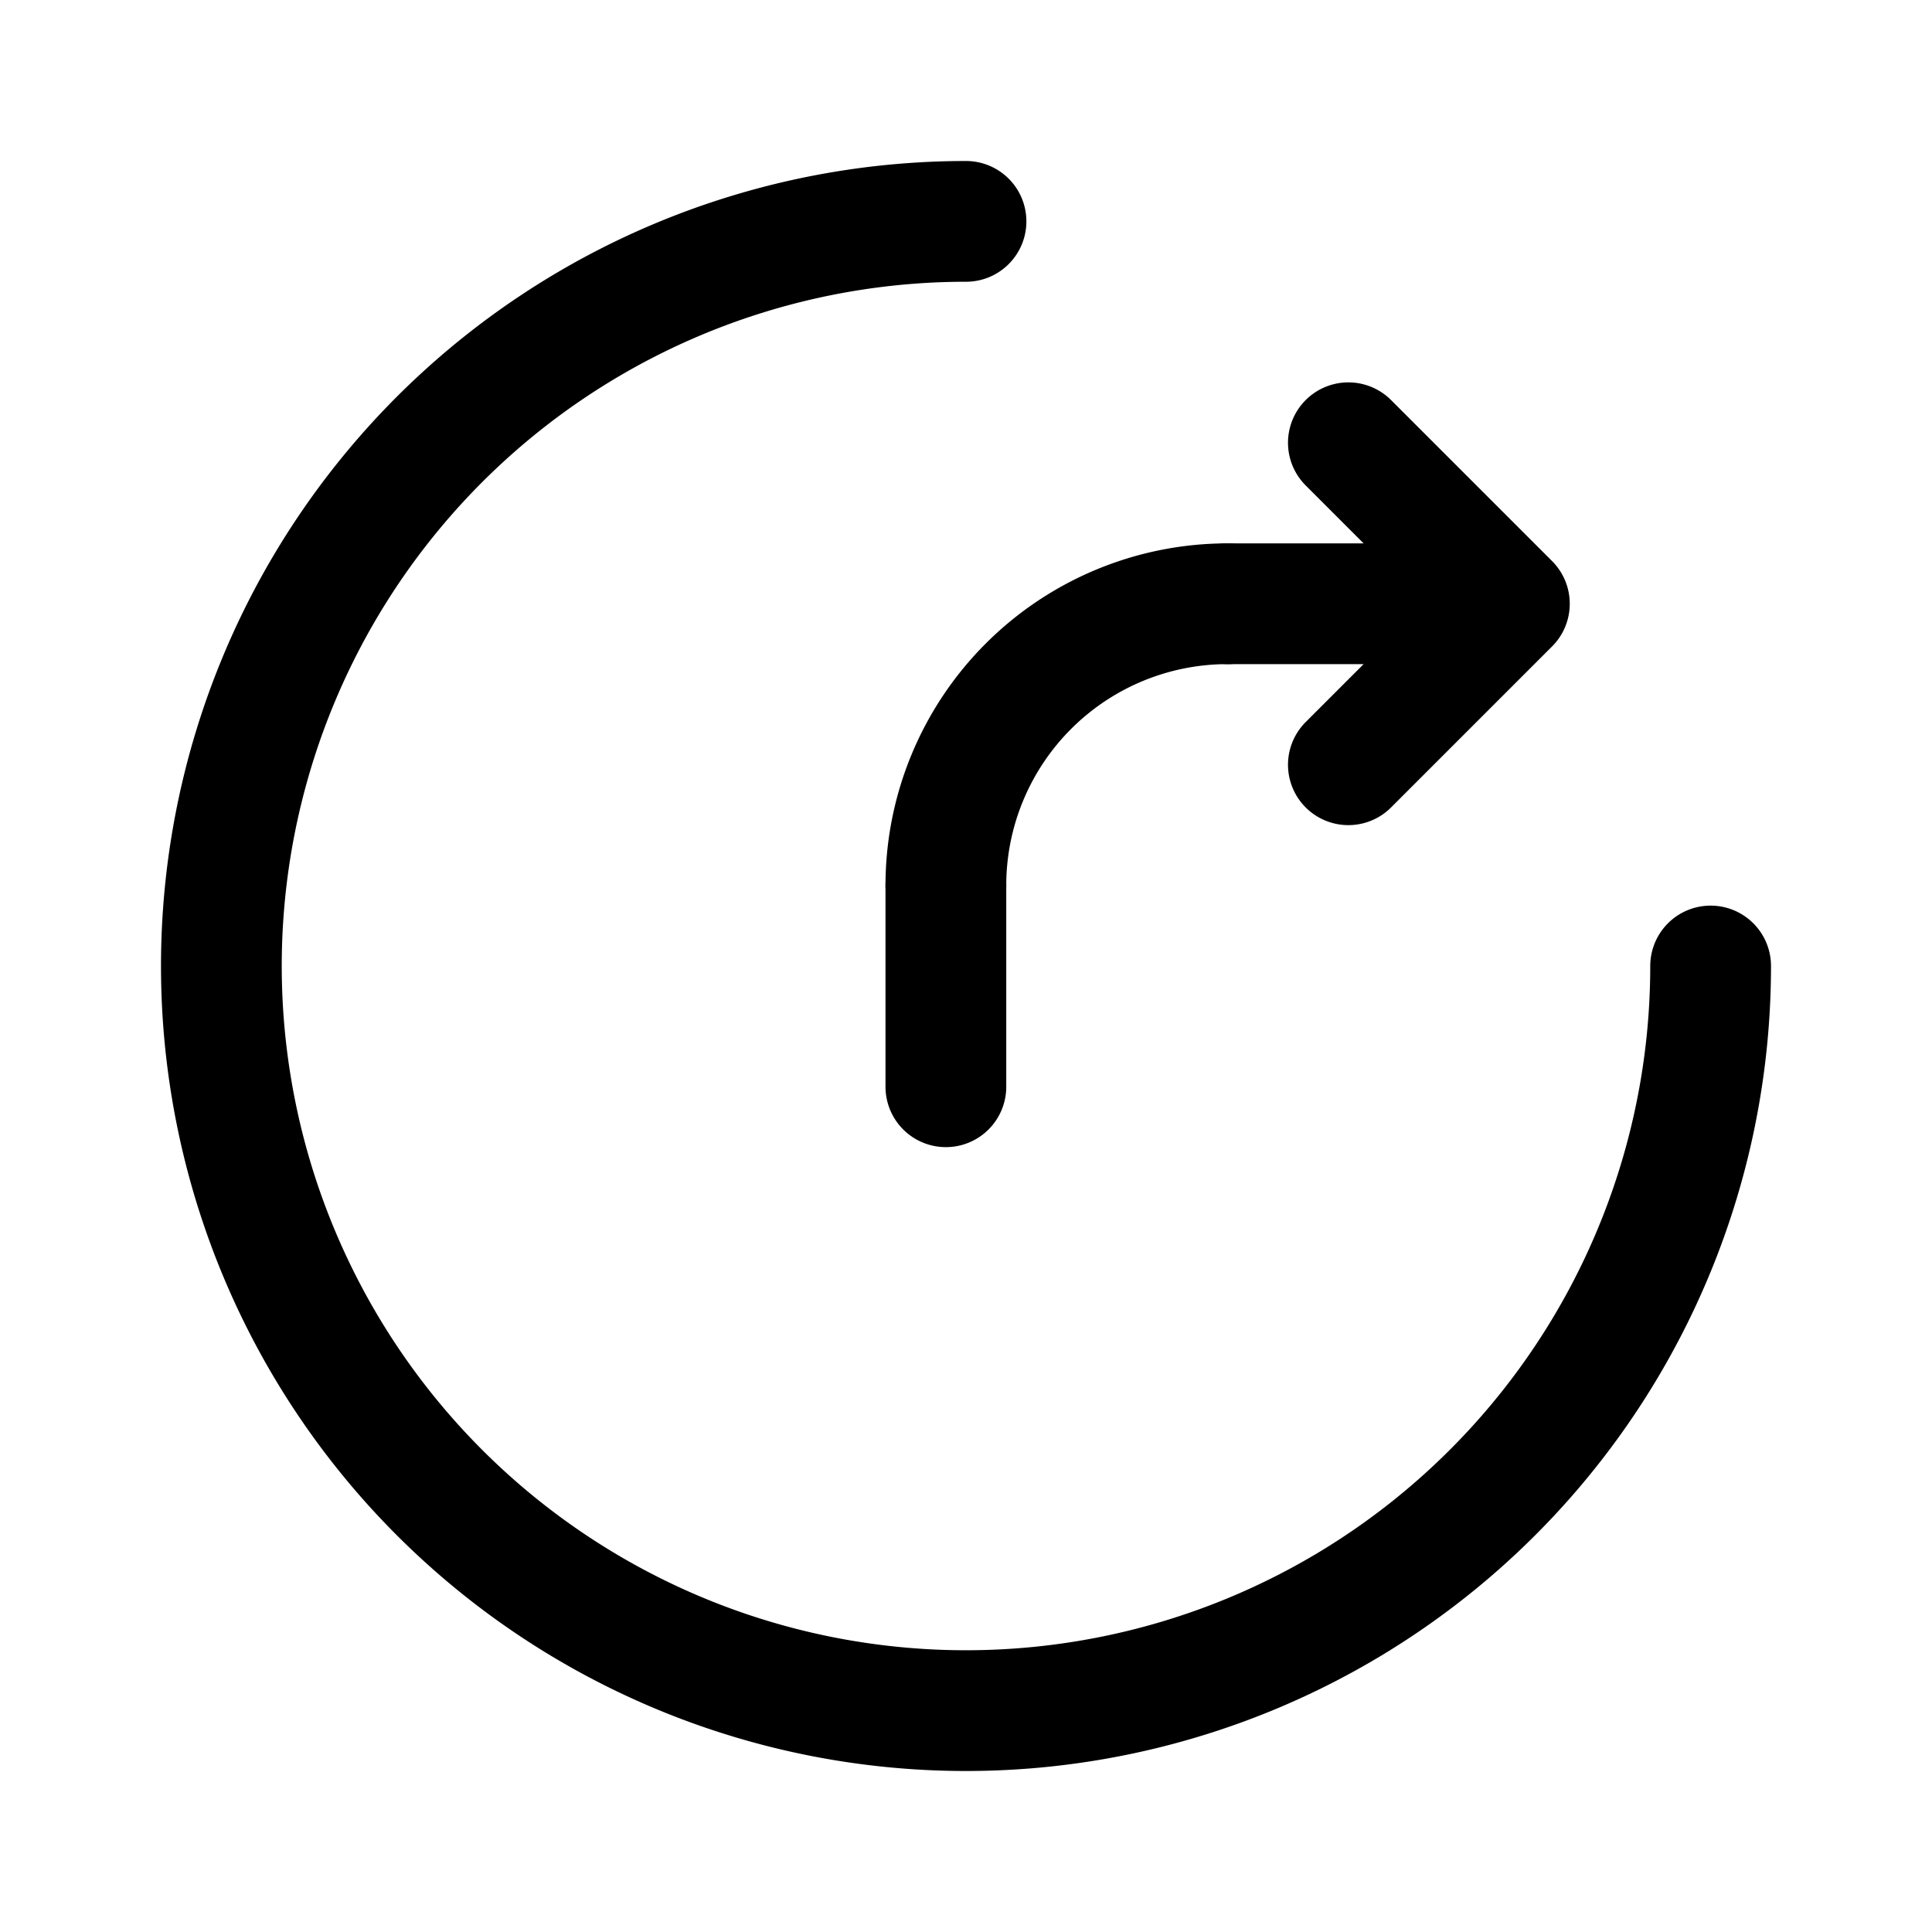 <svg xmlns="http://www.w3.org/2000/svg" width="192" height="192" fill="none"><path stroke="#000" stroke-linecap="round" stroke-linejoin="round" stroke-width="12" d="M94 88v20m28-48h28m-16-16 16 16m-16 16 16-16m20 36a74 74 0 1 1-74-74"/><path stroke="#000" stroke-linecap="round" stroke-linejoin="round" stroke-width="12" d="M94 88a28 28 0 0 1 28-28"/></svg>